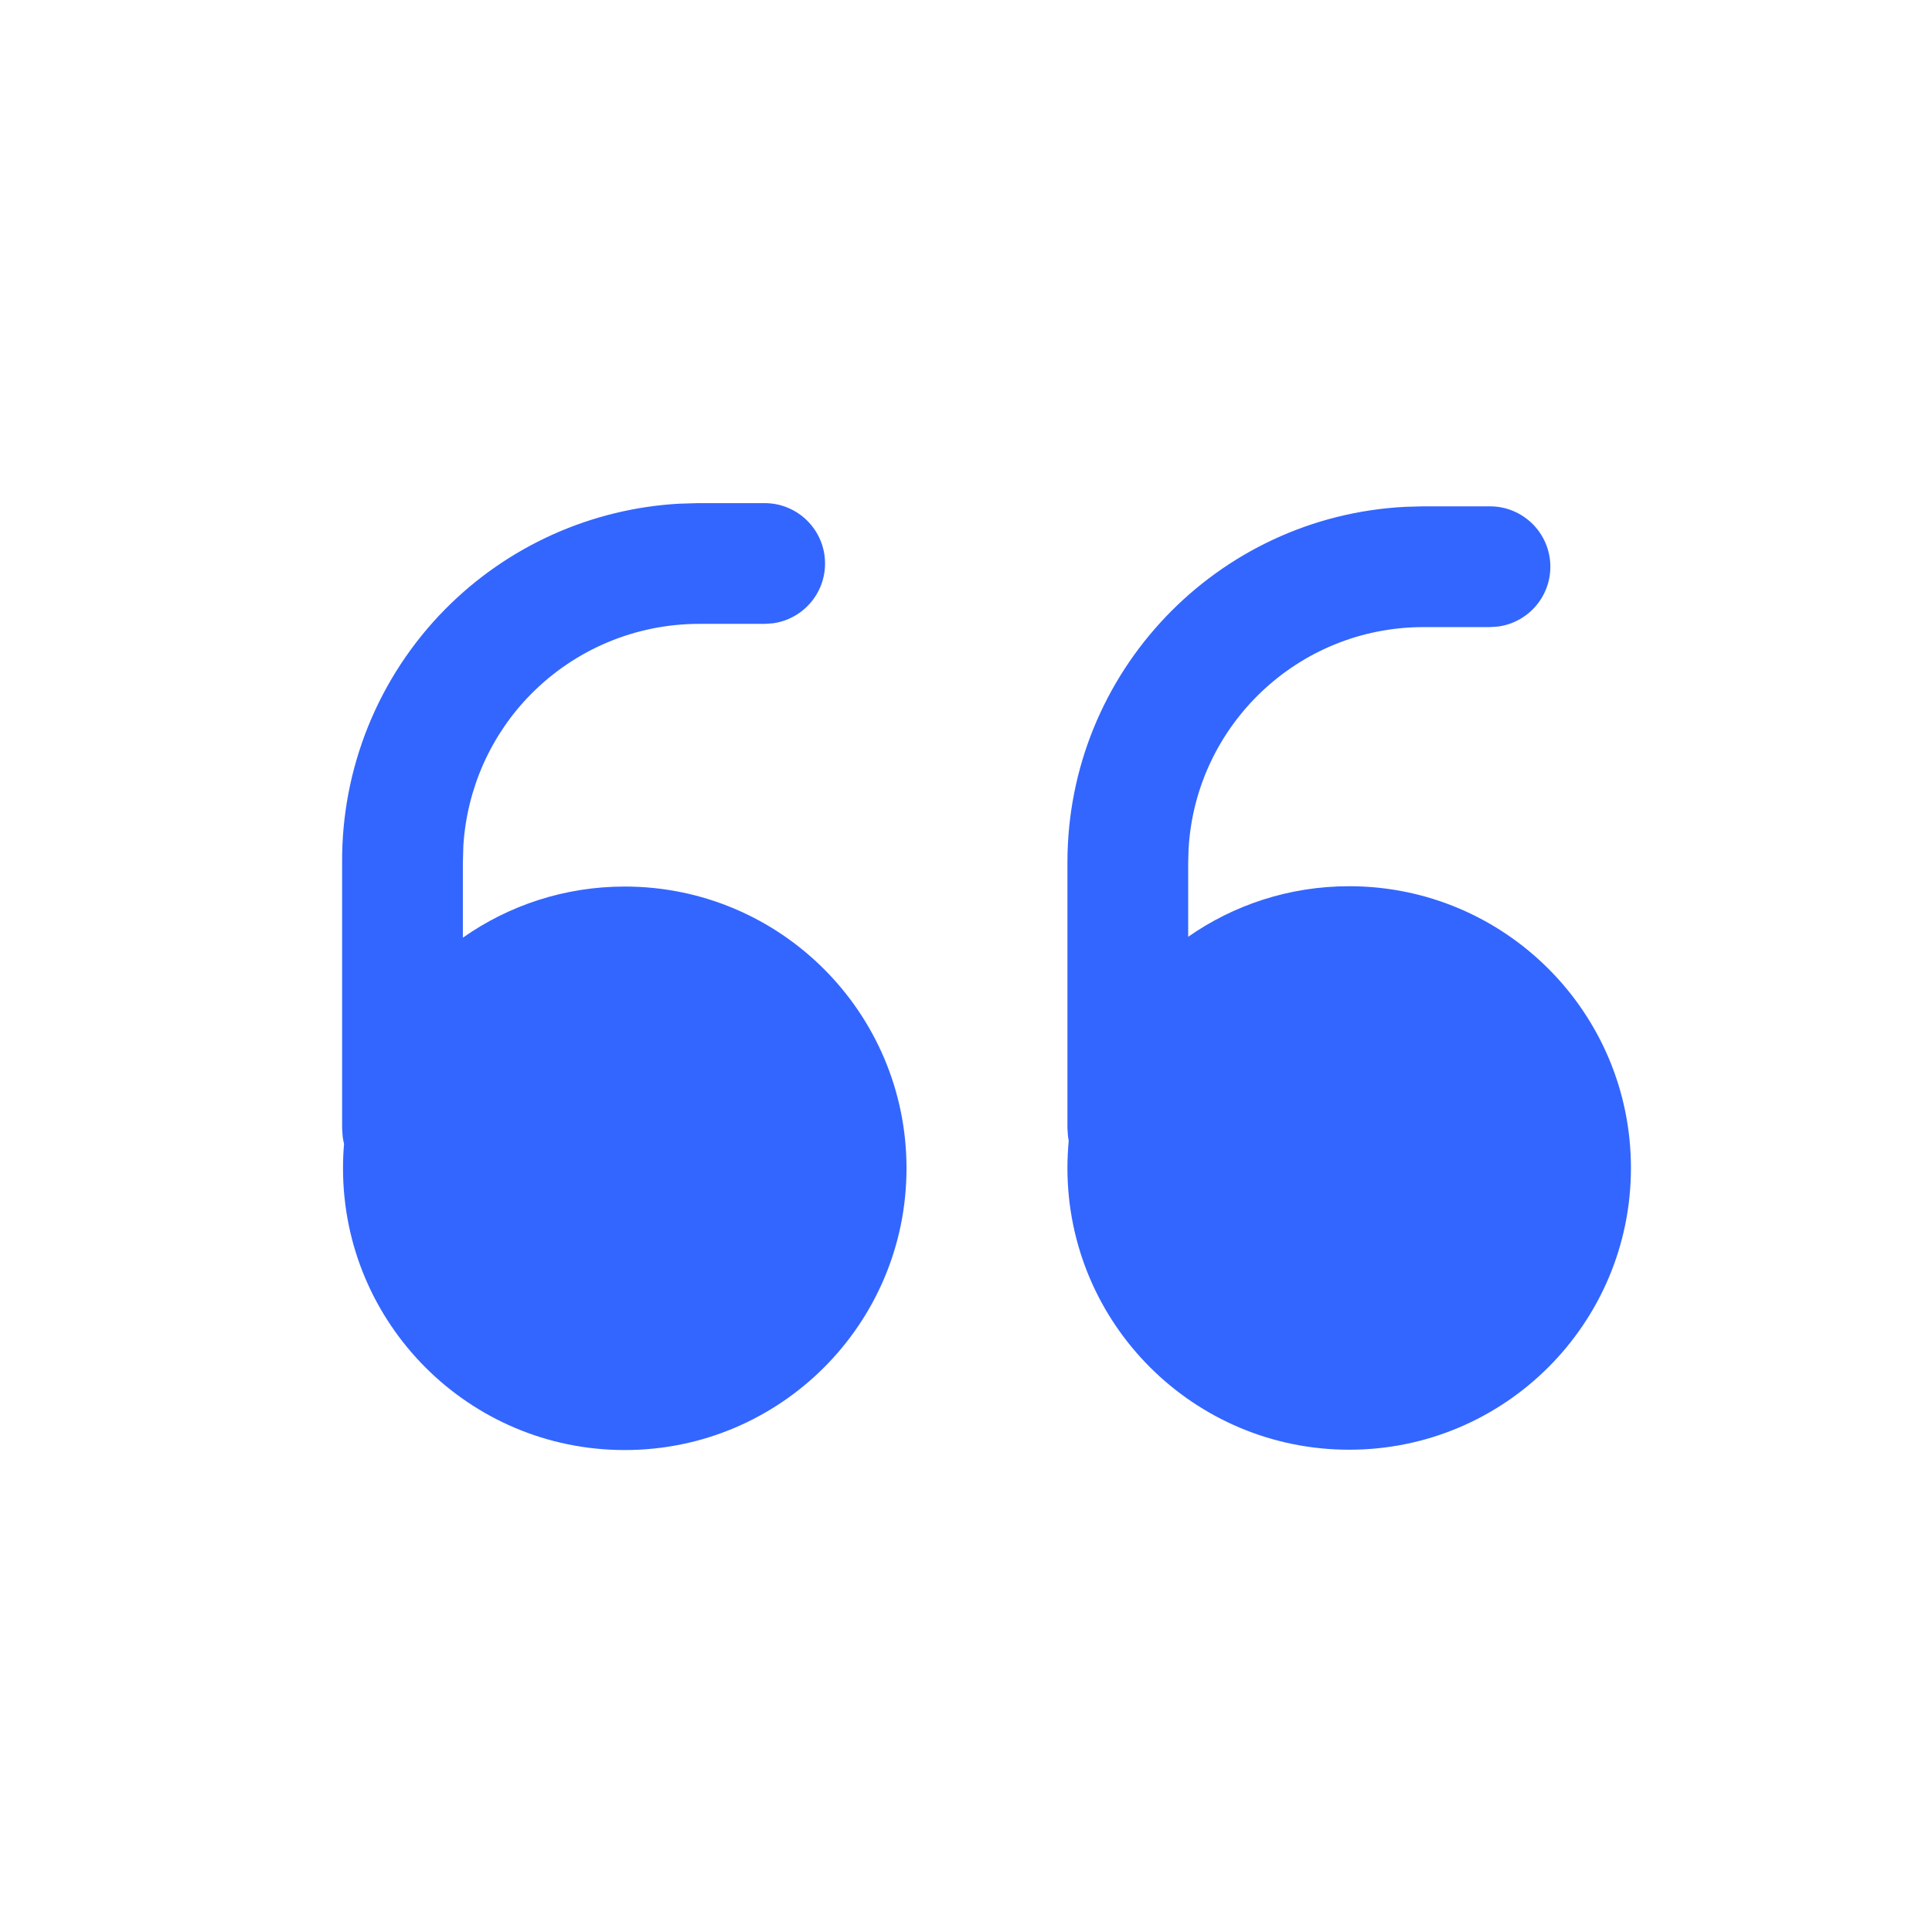 <?xml version="1.0" encoding="UTF-8"?>
<svg width="24px" height="24px" viewBox="0 0 24 24" version="1.1" xmlns="http://www.w3.org/2000/svg" xmlns:xlink="http://www.w3.org/1999/xlink">
    <!-- Generator: Sketch 60.1 (88133) - https://sketch.com -->
    <title>Quote</title>
    <desc>Created with Sketch.</desc>
    <g id="Quote" stroke="none" stroke-width="1" fill="none" fill-rule="evenodd">
        <rect id="Rectangle" x="0" y="0" width="24" height="24"></rect>
        <g id="Group-2" transform="translate(4, 6)" fill="#3366FF" fill-rule="nonzero">
            <path d="M5.499,0.25 C5.913,0.25 6.249,0.586 6.249,1 C6.249,1.38 5.967,1.693 5.601,1.743 L5.499,1.75 L4.676,1.75 C3.895,1.752 3.147,2.066 2.597,2.622 C2.098,3.127 1.801,3.795 1.756,4.504 L1.75,4.718 L1.75,5.648 C2.319,5.248 3.012,5.013 3.761,5.013 C5.694,5.013 7.261,6.58 7.261,8.513 C7.261,10.446 5.694,12.013 3.761,12.013 C1.828,12.013 0.261,10.446 0.261,8.513 C0.261,8.411 0.265,8.311 0.274,8.211 C0.267,8.182 0.261,8.151 0.257,8.12 L0.25,8.018 L0.25,4.725 C0.24,3.544 0.7,2.408 1.53,1.568 C2.305,0.784 3.342,0.318 4.438,0.257 L4.674,0.25 L5.499,0.25 Z M14.509,0.29 C14.923,0.29 15.259,0.626 15.259,1.04 C15.259,1.42 14.977,1.733 14.611,1.783 L14.509,1.79 L13.675,1.79 C12.121,1.795 10.854,3.011 10.765,4.543 L10.76,4.714 L10.76,5.637 C11.327,5.241 12.016,5.009 12.76,5.009 C14.693,5.009 16.26,6.576 16.26,8.509 C16.26,10.442 14.693,12.009 12.76,12.009 C10.827,12.009 9.26,10.442 9.26,8.509 C9.26,8.394 9.266,8.281 9.276,8.168 C9.273,8.152 9.269,8.134 9.267,8.116 L9.26,8.014 L9.26,4.714 C9.26,2.348 11.118,0.414 13.459,0.296 L13.673,0.29 L14.509,0.29 Z" id="Combined-Shape"></path>
        </g>
        <g id="Group" transform="translate(14.01, 7.04)"></g>
    </g>
</svg>